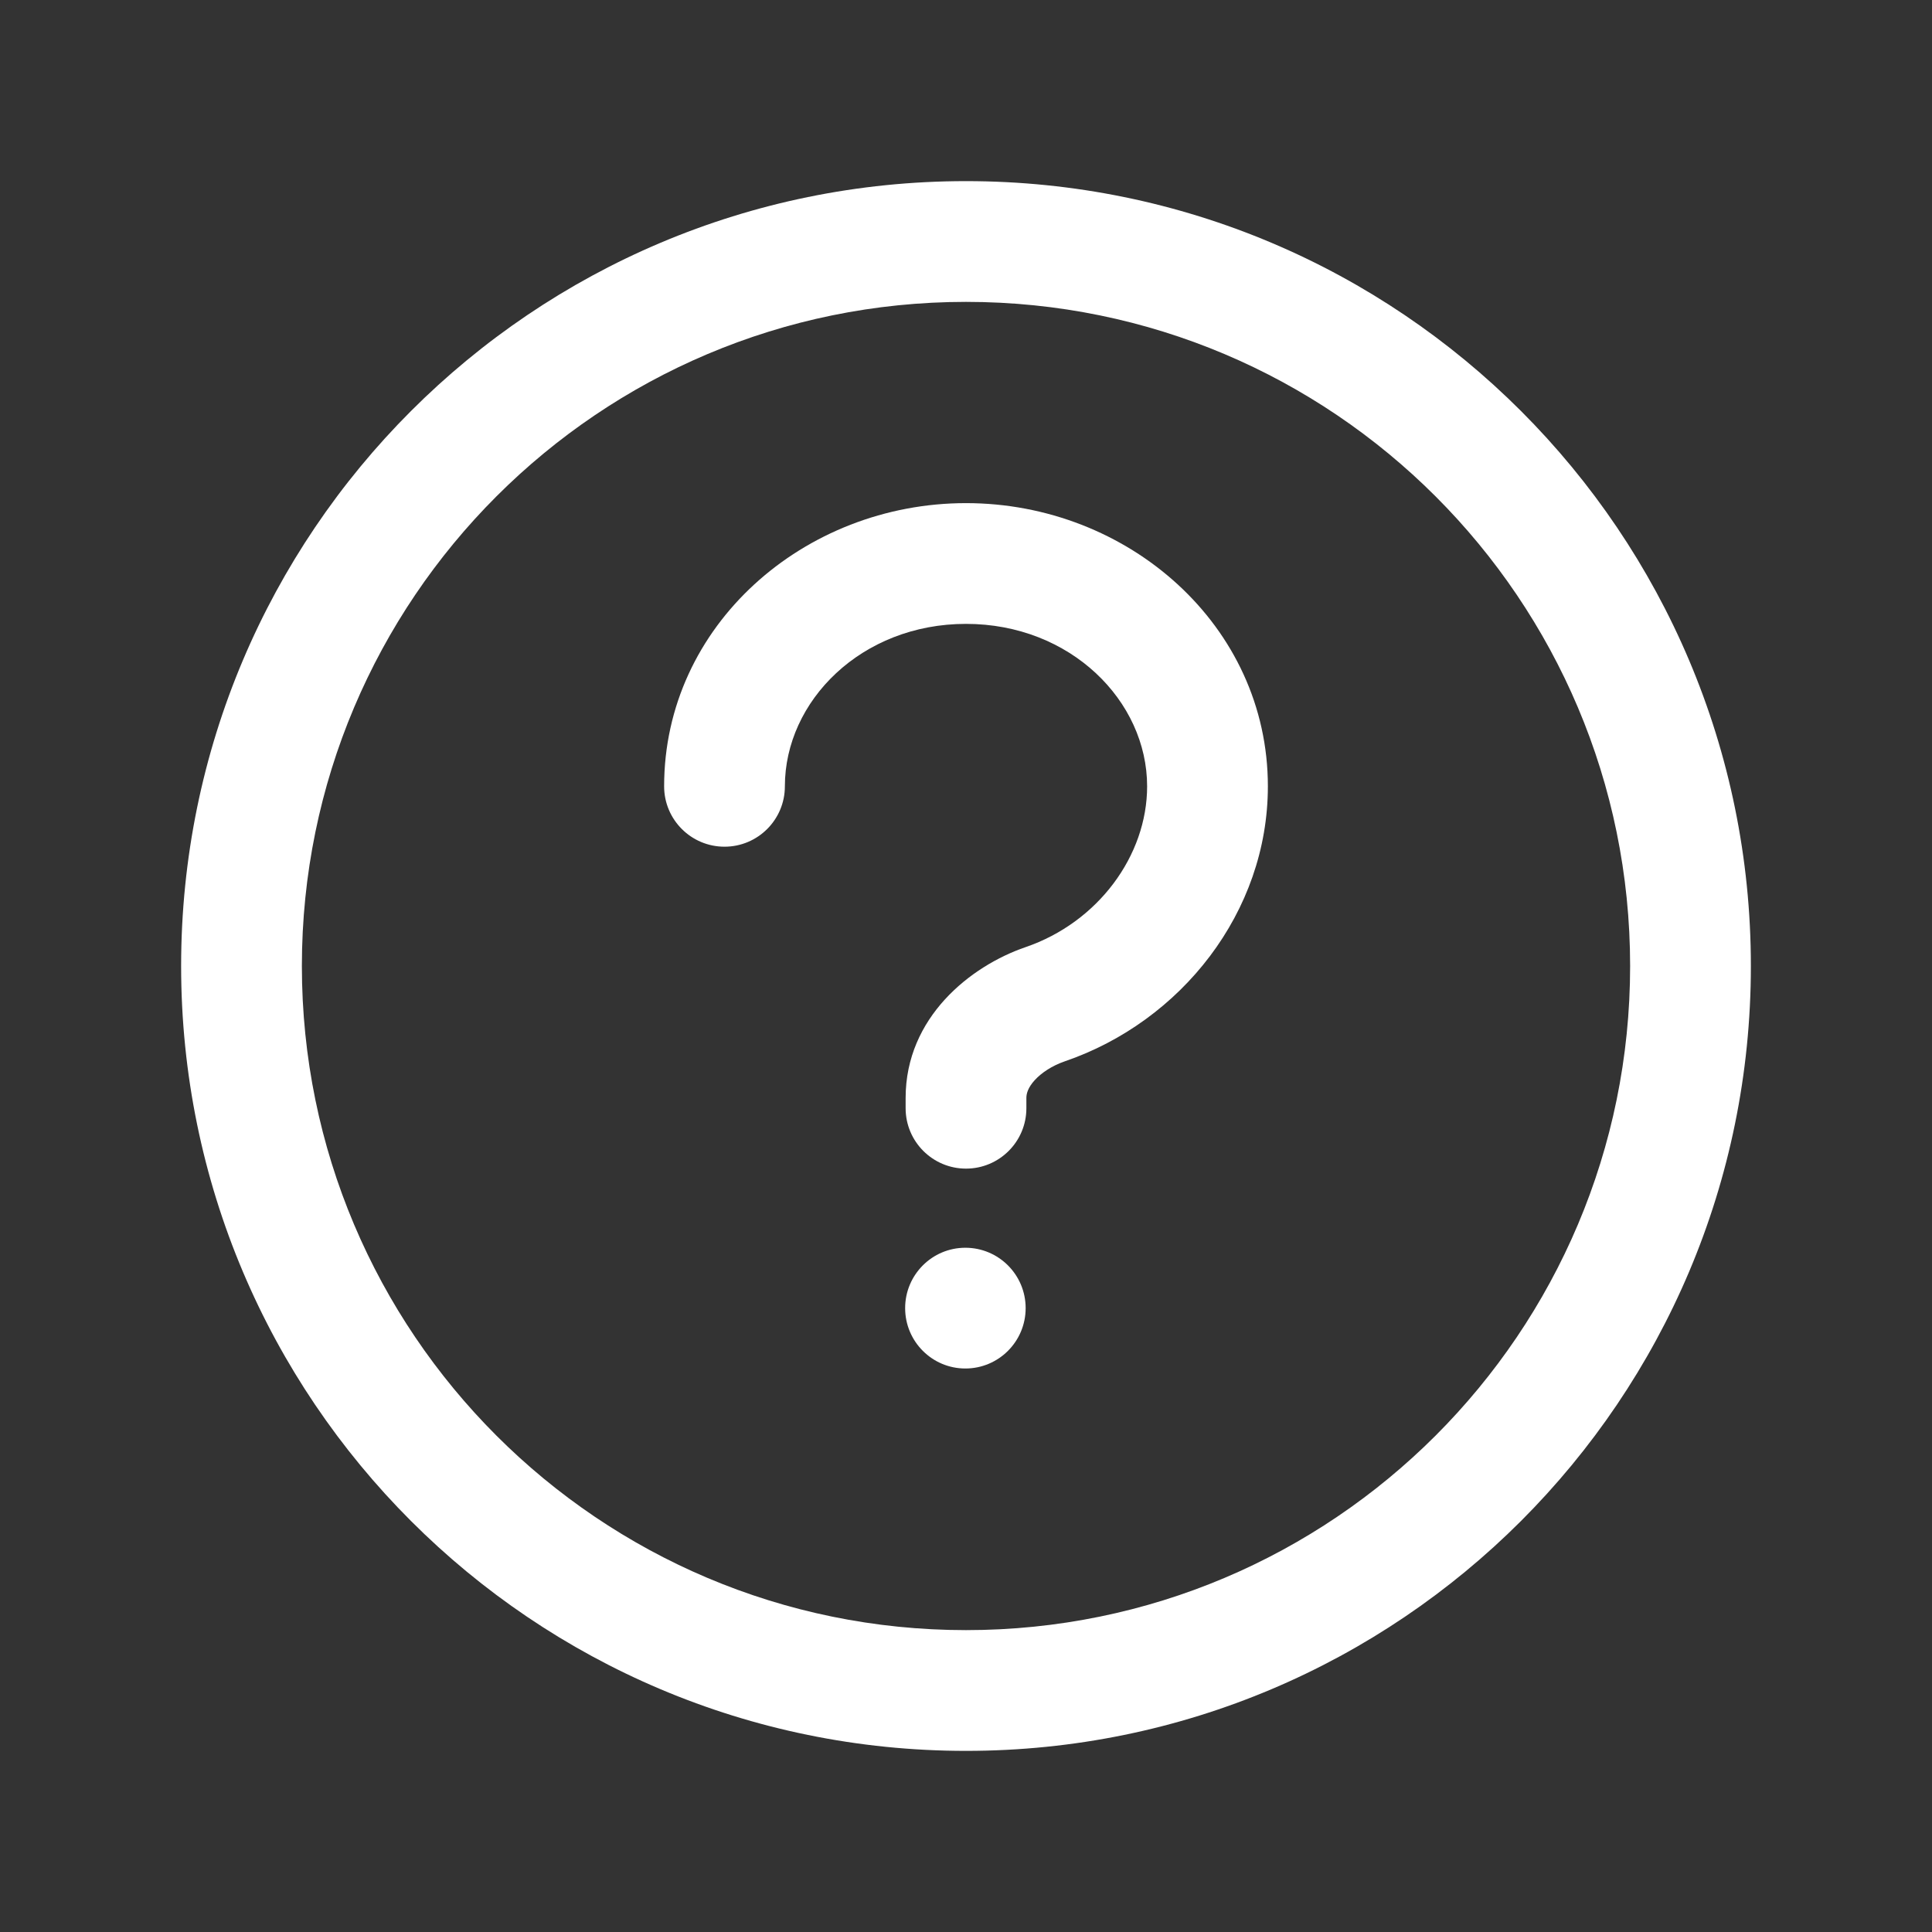 <svg width="24" height="24" viewBox="0 0 24 24" fill="none" xmlns="http://www.w3.org/2000/svg">
<rect x="0" y="0" width="24" height="24" fill="#333333" stroke="none"/>
<path d="M12 7.75C10.7 7.75 9.75 8.709 9.75 9.768C9.75 10.182 9.414 10.518 9 10.518C8.586 10.518 8.25 10.182 8.25 9.768C8.25 7.77 9.987 6.25 12 6.25C14.013 6.25 15.75 7.77 15.75 9.768C15.75 11.33 14.674 12.69 13.225 13.185C13.069 13.239 12.936 13.327 12.852 13.42C12.771 13.51 12.75 13.583 12.75 13.639V13.767C12.75 14.181 12.414 14.517 12 14.517C11.586 14.517 11.25 14.181 11.25 13.767V13.639C11.25 12.637 12.057 12 12.739 11.766C13.64 11.458 14.25 10.629 14.25 9.768C14.25 8.709 13.3 7.75 12 7.75Z" fill="white"/>
<path d="M11.992 17C12.406 17 12.741 16.664 12.741 16.25C12.741 15.836 12.406 15.5 11.992 15.5C11.579 15.5 11.244 15.836 11.244 16.25C11.244 16.664 11.579 17 11.992 17Z" fill="white"/>
<path fill-rule="evenodd" clip-rule="evenodd" d="M12 2.25C6.615 2.25 2.25 6.615 2.25 12C2.25 17.385 6.615 21.75 12 21.75C17.385 21.75 21.75 17.385 21.75 12C21.75 6.615 17.385 2.25 12 2.25ZM3.75 12C3.75 7.444 7.444 3.75 12 3.75C16.556 3.75 20.25 7.444 20.25 12C20.25 16.556 16.556 20.25 12 20.25C7.444 20.25 3.75 16.556 3.75 12Z" fill="white"/>
</svg>
